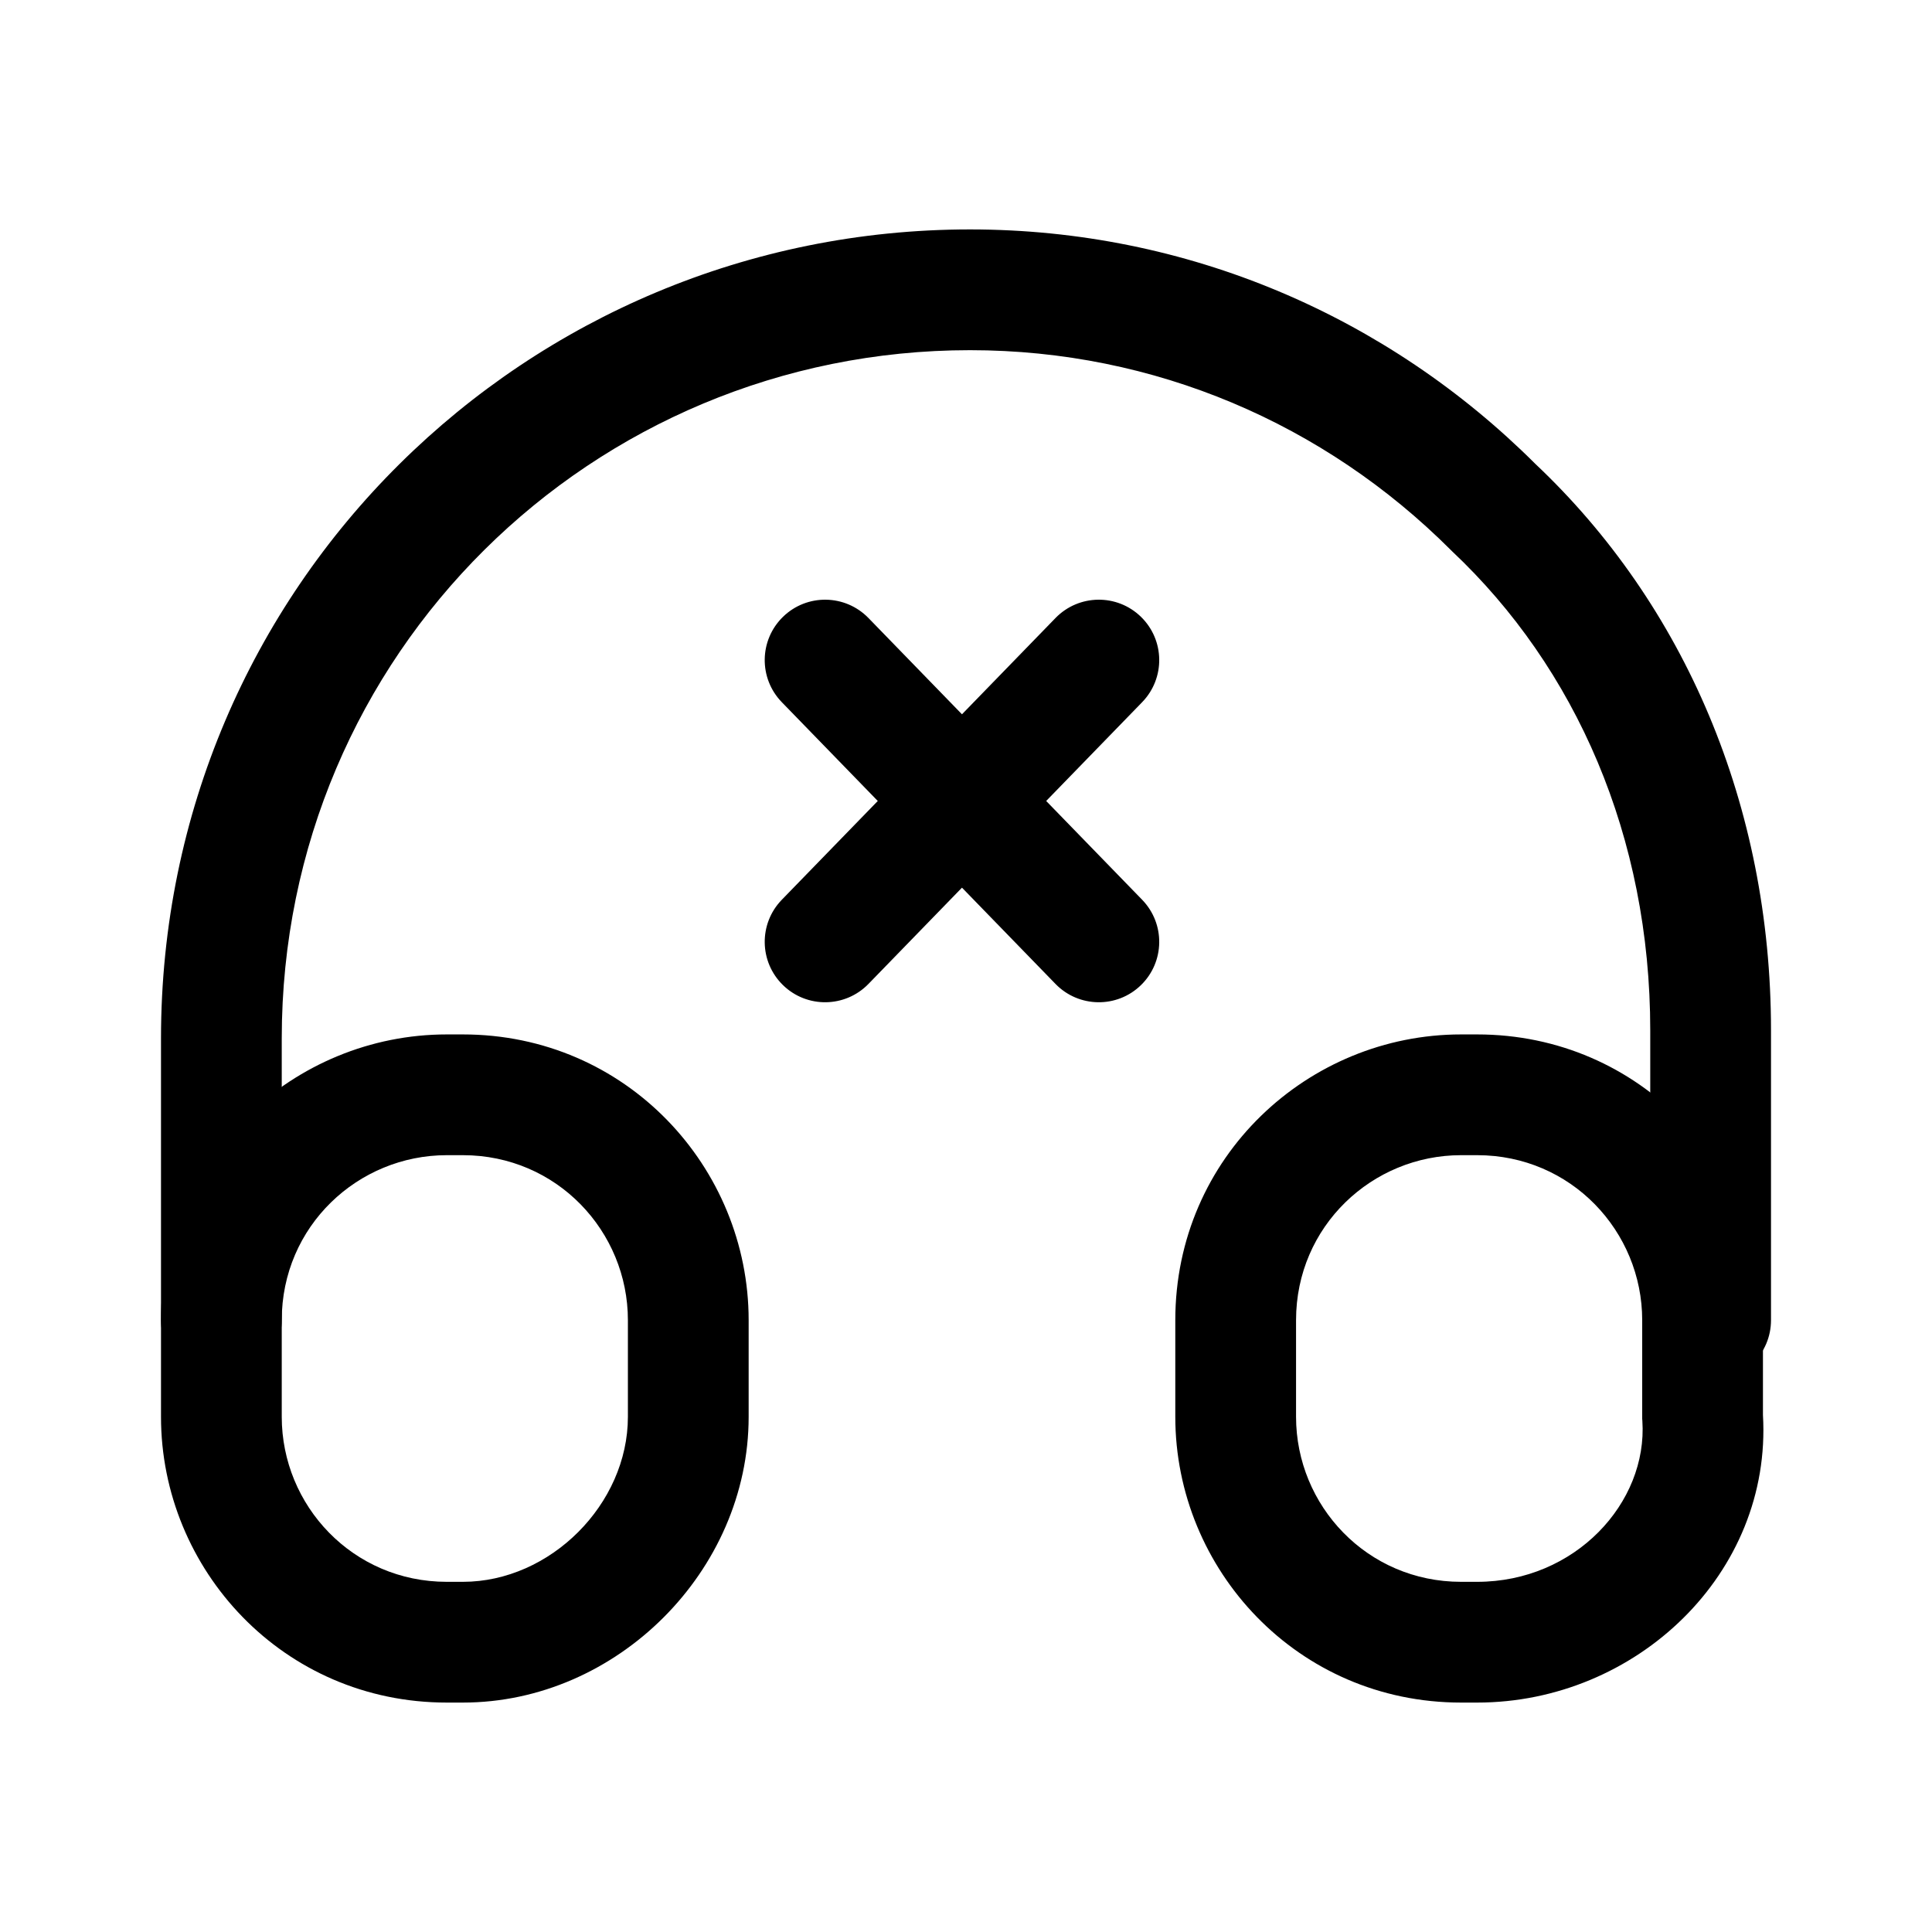 <svg width="24" height="24" viewBox="0 0 24 24" fill="none" xmlns="http://www.w3.org/2000/svg">
<path fill-rule="evenodd" clip-rule="evenodd" d="M14.173 7.662C14.47 7.951 14.477 8.425 14.188 8.723L10.788 12.223C10.499 12.52 10.024 12.527 9.727 12.238C9.43 11.949 9.423 11.475 9.712 11.177L13.112 7.677C13.401 7.38 13.876 7.373 14.173 7.662Z" fill="black"/>
<path fill-rule="evenodd" clip-rule="evenodd" d="M9.727 7.662C10.024 7.373 10.499 7.38 10.788 7.677L14.188 11.177C14.477 11.475 14.47 11.949 14.173 12.238C13.876 12.527 13.401 12.52 13.112 12.223L9.712 8.723C9.423 8.425 9.43 7.951 9.727 7.662Z" fill="black"/>
<path fill-rule="evenodd" clip-rule="evenodd" d="M5.55 14.35C4.447 14.35 3.5 15.232 3.5 16.4V17.6C3.5 18.703 4.382 19.65 5.55 19.65H5.75C6.836 19.65 7.8 18.686 7.8 17.6V16.4C7.8 15.297 6.918 14.35 5.75 14.35H5.55ZM2 16.4C2 14.368 3.653 12.85 5.55 12.85H5.75C7.782 12.85 9.3 14.503 9.3 16.4V17.6C9.3 19.514 7.664 21.15 5.75 21.15H5.55C3.518 21.15 2 19.497 2 17.6V16.4Z" fill="black"/>
<path fill-rule="evenodd" clip-rule="evenodd" d="M2 12.9C2 7.281 6.541 2.85 12.05 2.85C14.751 2.85 17.236 3.93 19.072 5.762C20.925 7.51 22 10.008 22 12.8V16.4C22 16.814 21.664 17.15 21.25 17.15C20.836 17.15 20.5 16.814 20.5 16.4V12.8C20.5 10.396 19.578 8.297 18.036 6.846L18.028 6.838L18.02 6.83C16.456 5.267 14.345 4.35 12.05 4.35C7.359 4.35 3.5 8.119 3.5 12.9V16.4C3.5 16.814 3.164 17.15 2.75 17.15C2.336 17.15 2 16.814 2 16.4V12.9Z" fill="black"/>
<path fill-rule="evenodd" clip-rule="evenodd" d="M18.15 14.35C17.047 14.35 16.1 15.232 16.1 16.4V17.6C16.1 18.703 16.982 19.65 18.15 19.65H18.35C19.566 19.65 20.47 18.669 20.402 17.65L20.4 17.625V16.4C20.4 15.297 19.518 14.35 18.35 14.35H18.15ZM14.6 16.4C14.6 14.368 16.253 12.85 18.15 12.85H18.35C20.382 12.85 21.9 14.503 21.9 16.4V17.577C22.015 19.545 20.326 21.15 18.35 21.15H18.15C16.118 21.15 14.6 19.497 14.6 17.6V16.4Z" fill="black"/>
</svg>
